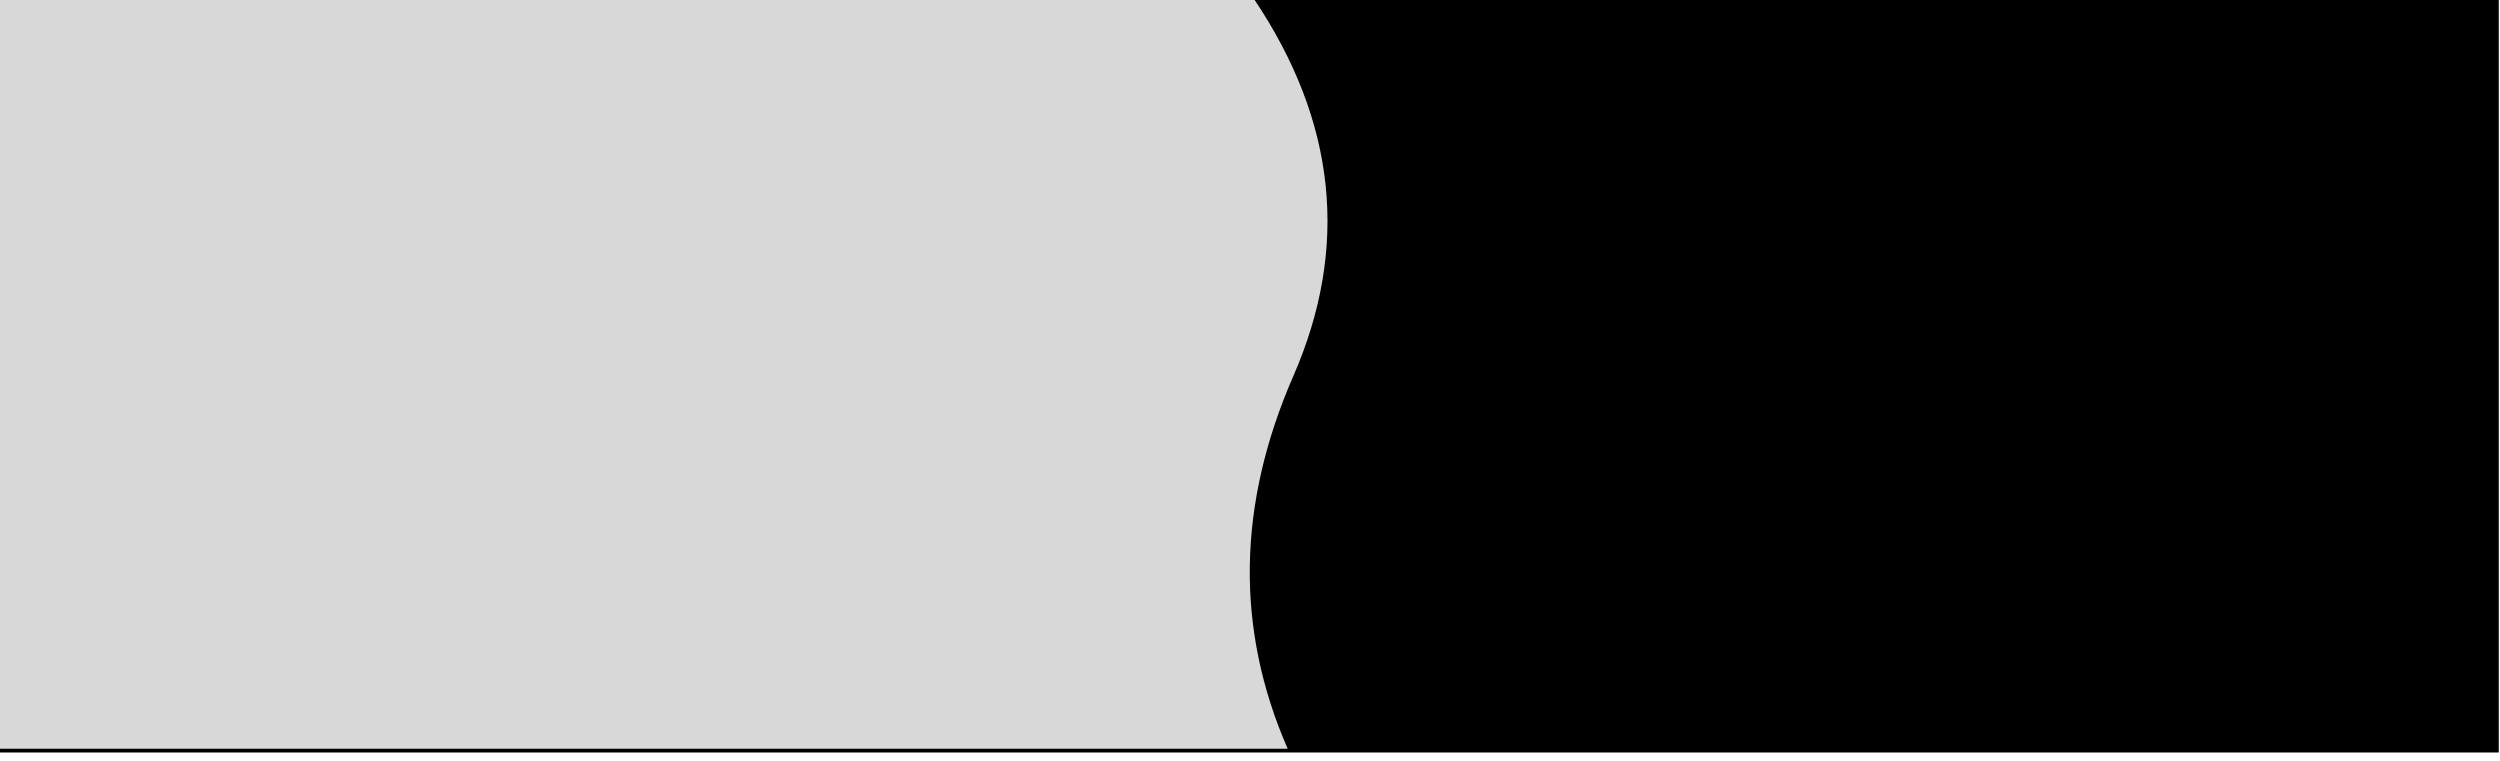 <svg width="2000px" height="609px" viewBox="0 0 2000 609" version="1.1" xmlns="http://www.w3.org/2000/svg" xmlns:xlink="http://www.w3.org/1999/xlink">
    <!-- Generator: Sketch 47.1 (45422) - http://www.bohemiancoding.com/sketch -->
    <desc>Created with Sketch.</desc>
    <defs>
        <rect id="path-1" x="0" y="0" width="2009" height="617"></rect>
        <filter x="-0.6%" y="-1.4%" width="101.2%" height="104.1%" filterUnits="objectBoundingBox" id="filter-3">
            <feOffset dx="0" dy="4" in="SourceAlpha" result="shadowOffsetOuter1"></feOffset>
            <feGaussianBlur stdDeviation="3.5" in="shadowOffsetOuter1" result="shadowBlurOuter1"></feGaussianBlur>
            <feColorMatrix values="0 0 0 0 0   0 0 0 0 0   0 0 0 0 0  0 0 0 0.5 0" type="matrix" in="shadowBlurOuter1"></feColorMatrix>
        </filter>
        <path d="M-11.459,17.014 C151.711,-82.979 481.291,-82.639 977.282,18.032 L1013.095,18.032 C1079.102,116.255 1089.635,216.838 1044.694,319.783 C999.753,422.727 998.239,522.133 1040.154,618 L-1.76,618 C-171.403,317.339 -174.636,117.011 -11.459,17.014 Z" id="path-4"></path>
    </defs>
    <g id="Page-1" stroke="none" stroke-width="1" fill="none" fill-rule="evenodd">
        <g id="Custom-Preset">
            <g id="header-58b3eaaf58fa4130cf05ab06a6fe96fd23d7f22838e8470e05045195a644ecb5" transform="translate(-10, -19)">
                <g id="Group">
                    <mask id="mask-2" fill="white">
                        <use xlink:href="#path-1"></use>
                    </mask>
                    <g id="Mask" fill-opacity="1" fill="black">
                        <use filter="url(#filter-3)" xlink:href="#path-1"></use>
                    </g>
                    <mask id="mask-5" fill="white">
                        <use xlink:href="#path-4"></use>
                    </mask>
                    <use id="Mask" fill="#D8D8D8" xlink:href="#path-4"></use>
                </g>
            </g>
        </g>
    </g>
</svg>